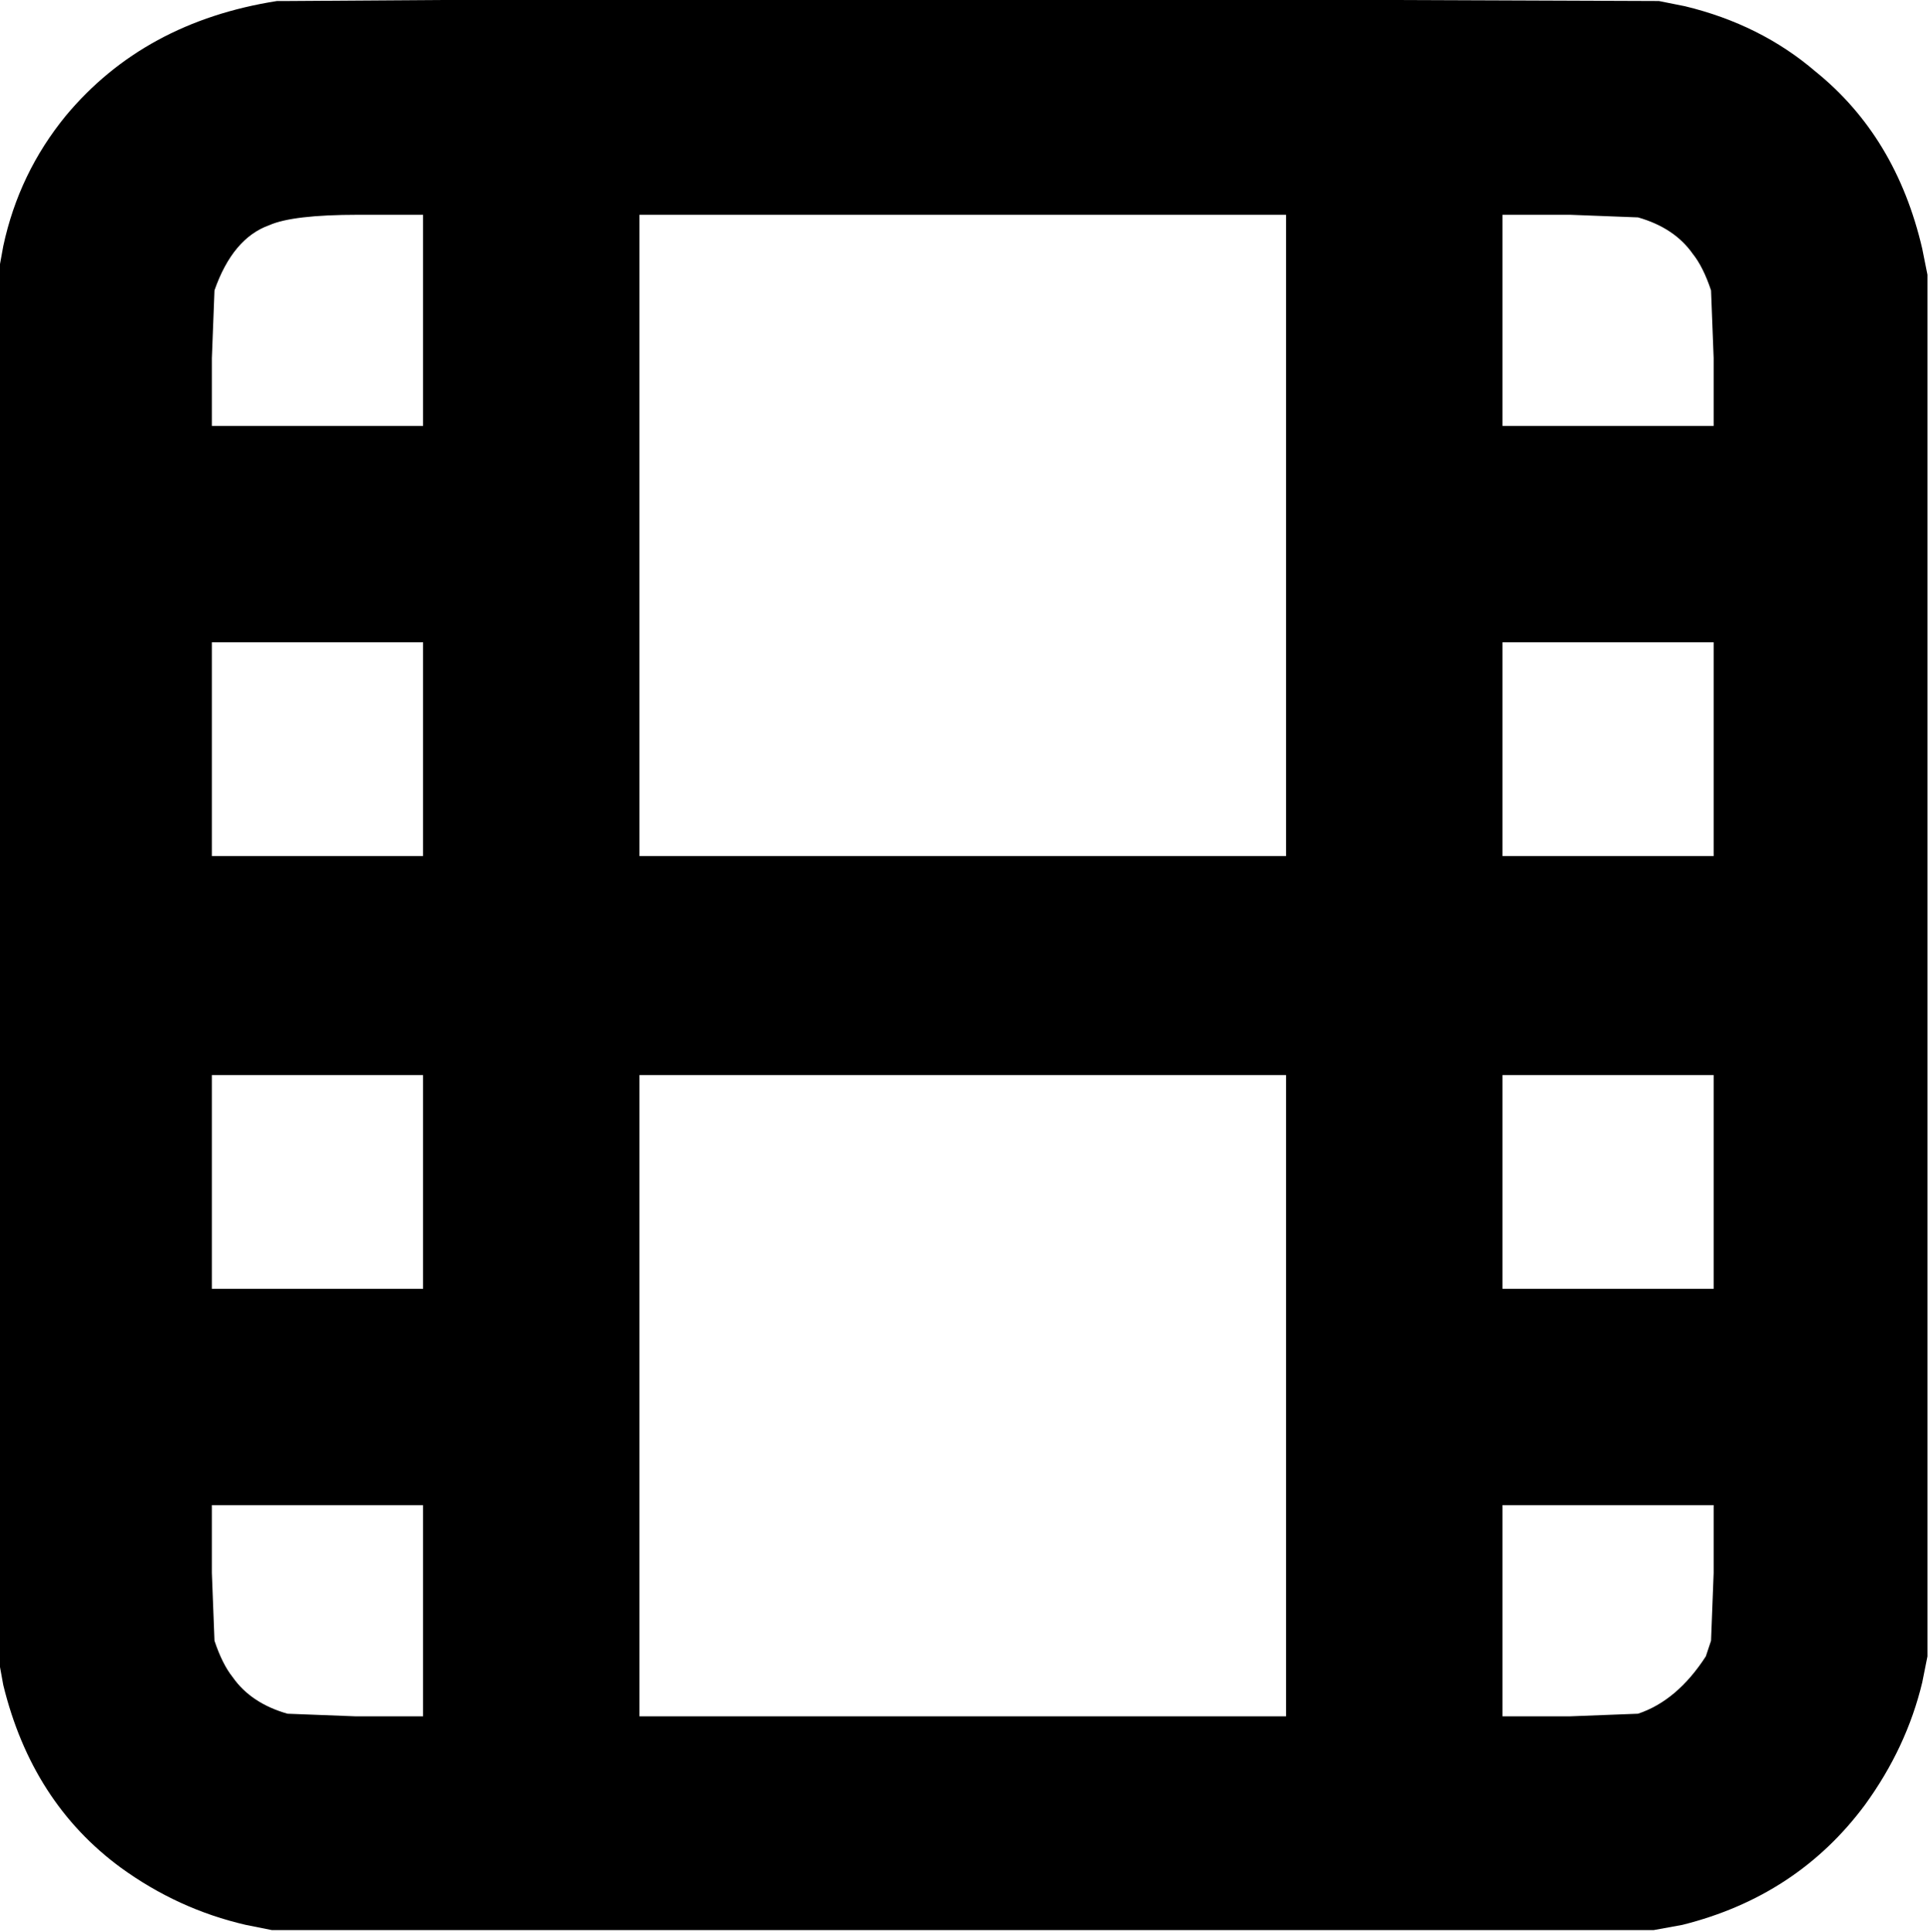 <svg xmlns="http://www.w3.org/2000/svg" viewBox="139 230 758 759">
  <path d="M247.808 230.4h4.096c90.112-.683 179.541-1.024 268.288-1.024l270.336 1.024 10.24 2.048c19.797 4.779 36.864 13.312 51.2 25.6 21.163 17.067 35.157 40.277 41.984 69.632L896 337.92v542.72l-2.048 10.24c-4.096 17.067-11.605 33.109-22.528 48.128-17.749 23.893-41.643 39.595-71.68 47.104l-11.264 2.048H245.76l-10.24-2.048c-17.749-4.096-34.133-11.605-49.152-22.528-23.211-17.067-38.571-40.96-46.08-71.68l-2.048-11.264V337.92l2.048-11.264c4.096-19.115 12.288-36.181 24.576-51.2 20.48-24.576 48.128-39.595 82.944-45.056Zm31.744 83.968c-17.067 0-28.672 1.365-34.816 4.096-9.557 3.413-16.725 11.947-21.504 25.6l-1.024 26.624v26.624h82.944v-82.944Zm110.592 0v251.904h253.952V314.368Zm338.944 0v82.944h82.944v-26.624l-1.024-26.624c-2.048-6.144-4.437-10.923-7.168-14.336-4.779-6.827-11.947-11.605-21.504-14.336l-26.624-1.024Zm-506.88 167.936v83.968h82.944v-83.968Zm506.88 0v83.968h82.944v-83.968Zm-506.88 169.984v83.968h82.944v-83.968Zm167.936 0v251.904h253.952V652.288Zm338.944 0v83.968h82.944v-83.968Zm-506.88 195.584 1.024 26.624c2.048 6.144 4.437 10.923 7.168 14.336 4.779 6.827 11.947 11.605 21.504 14.336l26.624 1.024h26.624v-82.944h-82.944Zm506.88 14.336v41.984h26.624l26.624-1.024c10.24-3.413 19.115-10.923 26.624-22.528l2.048-6.144 1.024-26.624v-26.624h-82.944Z"/>
</svg>